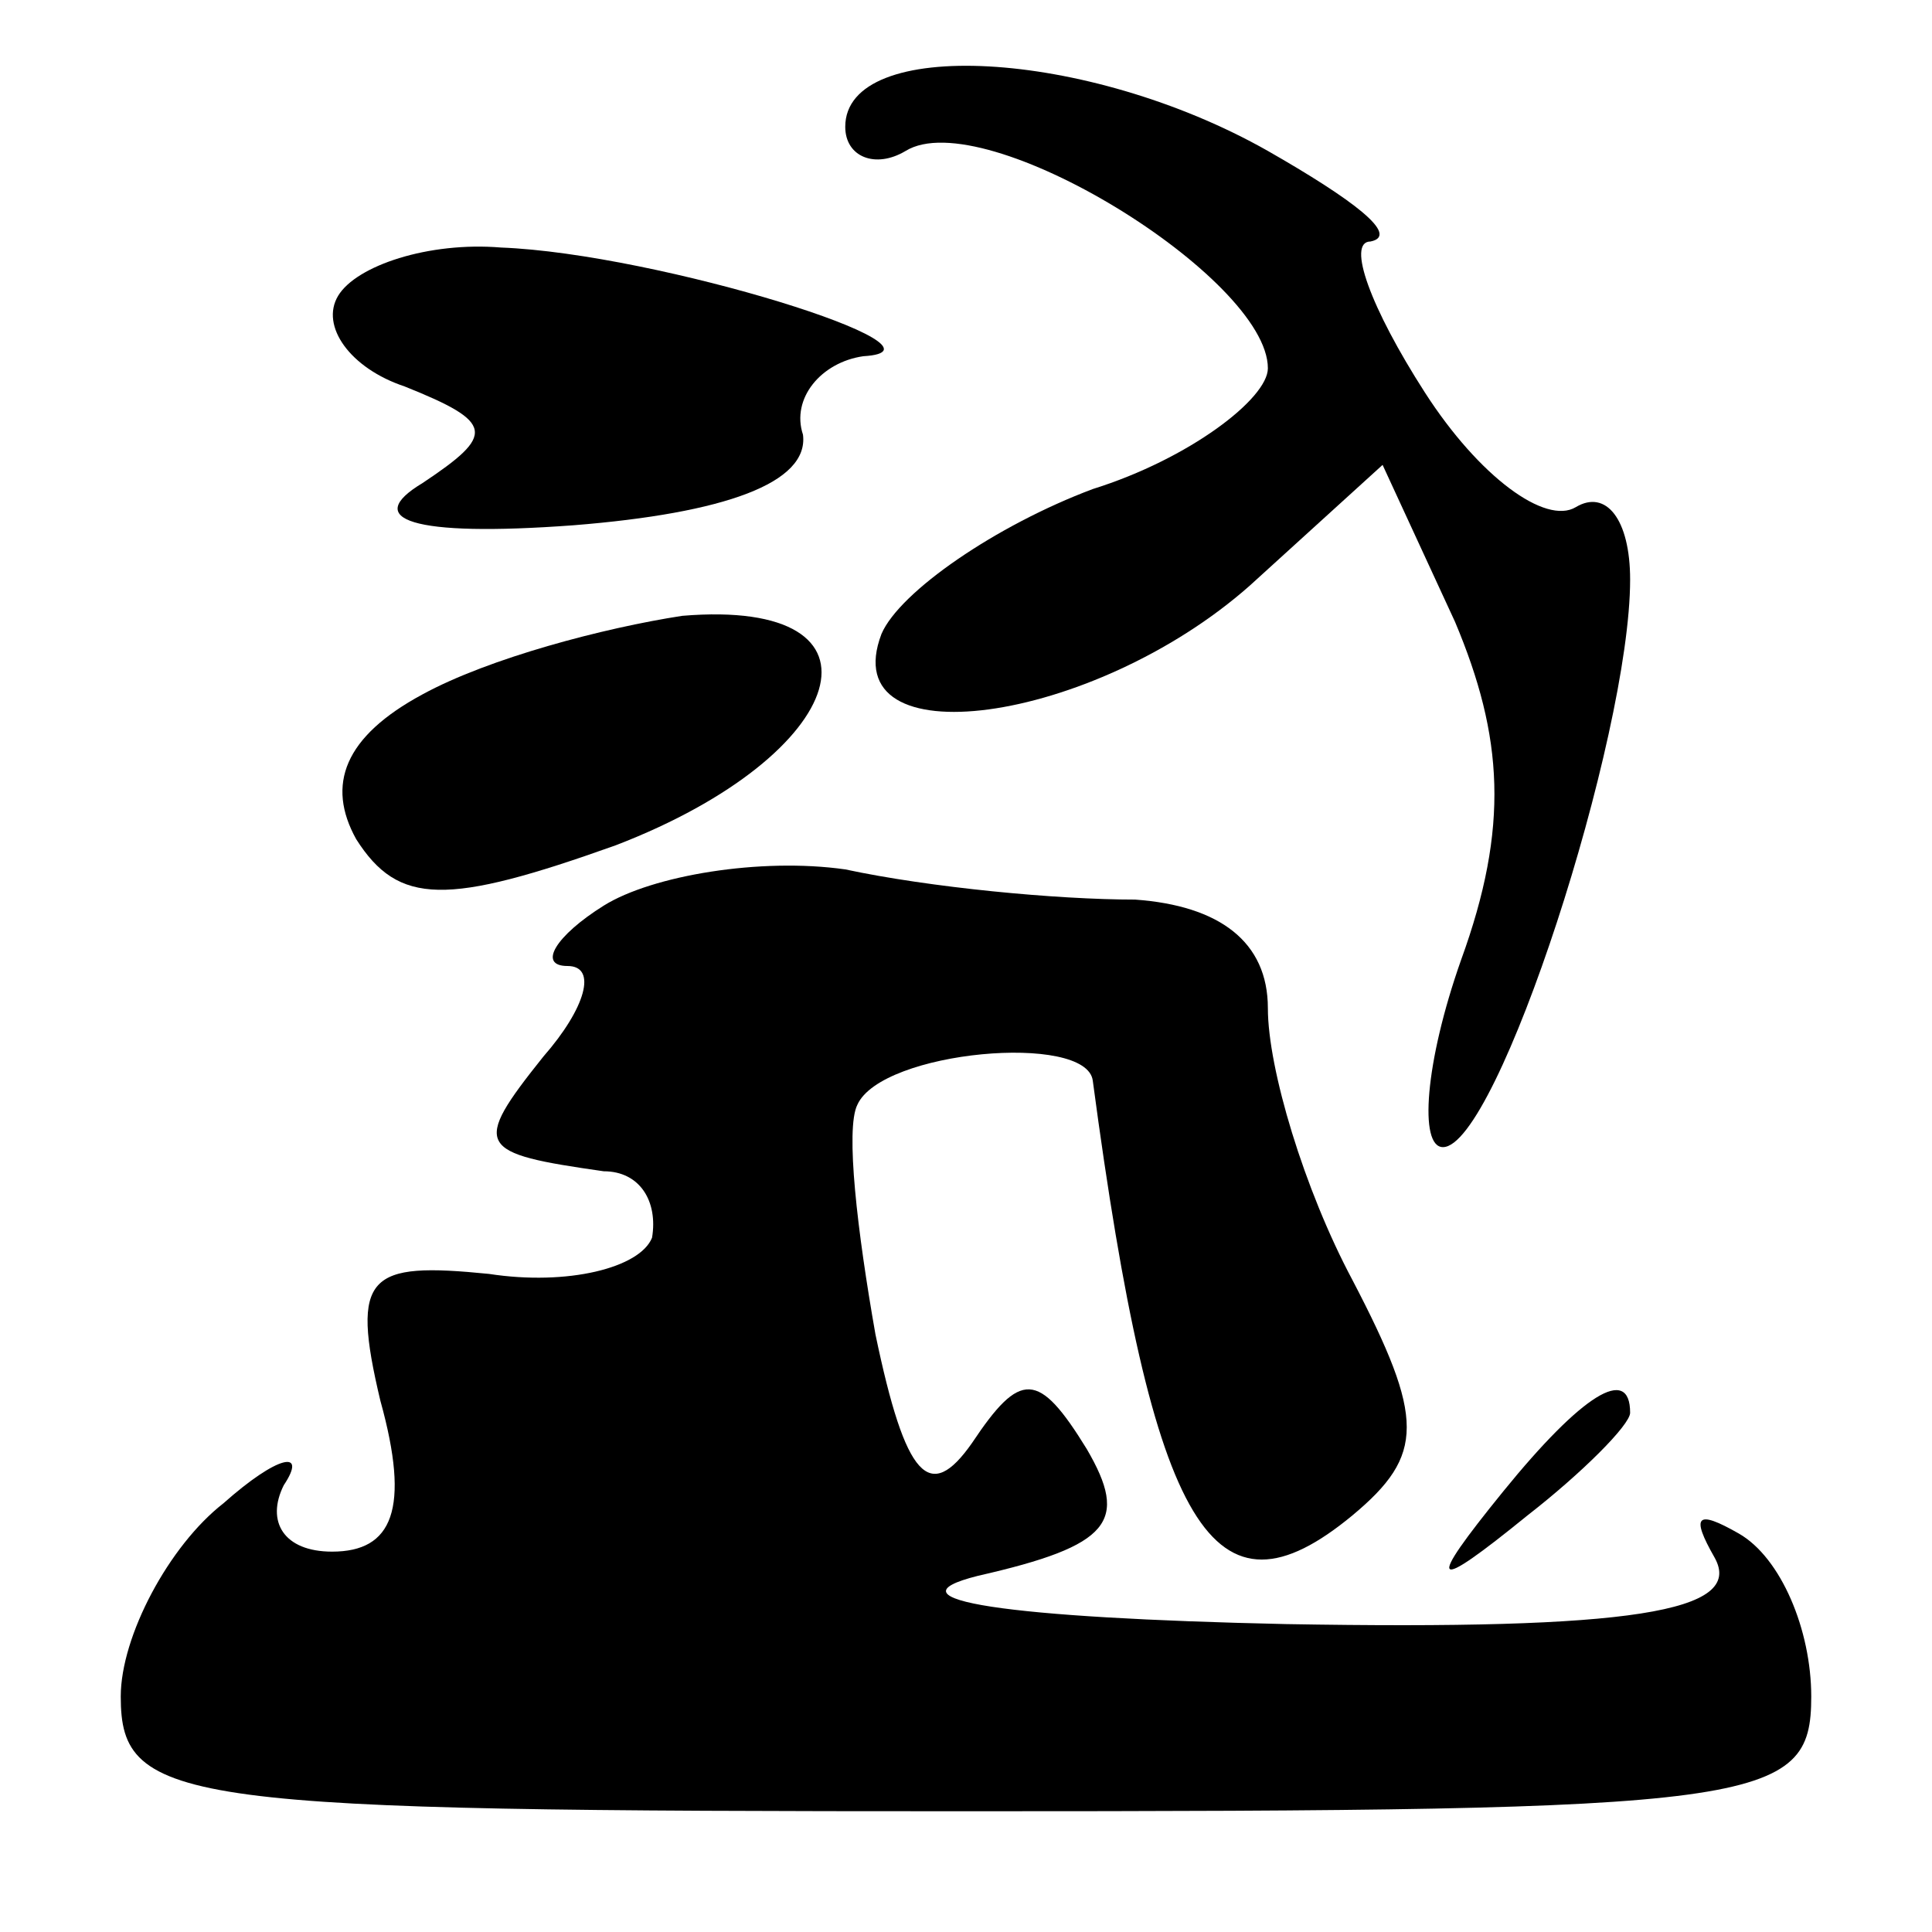 <?xml version="1.0" standalone="no"?>
<!DOCTYPE svg PUBLIC "-//W3C//DTD SVG 20010904//EN"
 "http://www.w3.org/TR/2001/REC-SVG-20010904/DTD/svg10.dtd">
<svg version="1.0" xmlns="http://www.w3.org/2000/svg"
 width="32pt" height="32pt" viewBox="0 0 32 32"
 preserveAspectRatio="xMidYMid meet">
<g transform="translate(0,32) scale(0.1,-0.1)"
fill="#000000" stroke="none">
<path fill="#000000" stroke="none" d="M140 299 c0 -5 5 -7 10 -4 13 8 60 -21
60 -36 0 -5 -13 -15 -29 -20 -16 -6 -32 -17 -35 -24 -8 -21 35 -15 61 8 l22
20 12 -26 c8 -19 9 -34 1 -56 -6 -17 -7 -31 -3 -31 9 0 31 68 31 94 0 10 -4
15 -9 12 -5 -3 -16 5 -25 19 -9 14 -13 25 -9 25 5 1 -3 7 -17 15 -30 17 -70
19 -70 4z"/>
<path fill="#000000" stroke="none" d="M56 271 c-3 -5 2 -12 11 -15 15 -6 15
-8 3 -16 -10 -6 -2 -9 25 -7 25 2 39 7 38 15 -2 6 3 12 10 13 17 1 -34 17 -60
18 -12 1 -24 -3 -27 -8z"/>
<path fill="#000000" stroke="none" d="M70 205 c-13 -7 -16 -15 -11 -24 7 -11
15 -11 43 -1 39 15 47 41 11 38 -13 -2 -32 -7 -43 -13z"/>
<path fill="#000000" stroke="none" d="M100 170 c-8 -5 -11 -10 -6 -10 5 0 3
-7 -4 -15 -12 -15 -11 -16 10 -19 6 0 9 -5 8 -11 -2 -5 -14 -8 -27 -6 -20 2
-23 0 -18 -21 5 -18 2 -25 -8 -25 -8 0 -11 5 -8 11 4 6 -1 5 -10 -3 -9 -7 -17
-22 -17 -32 0 -18 10 -19 140 -19 132 0 140 1 140 19 0 11 -5 23 -12 27 -7 4
-8 3 -4 -4 5 -9 -14 -12 -71 -11 -46 1 -67 4 -51 8 22 5 25 9 18 21 -8 13 -11
13 -19 1 -7 -10 -11 -6 -16 18 -3 17 -5 34 -3 38 4 9 38 12 39 4 10 -75 20
-91 43 -72 12 10 12 16 0 39 -8 15 -14 35 -14 45 0 11 -8 17 -22 18 -13 0 -34
2 -48 5 -14 2 -32 -1 -40 -6z"/>
<path fill="#000000" stroke="none" d="M249 73 c-13 -16 -12 -17 4 -4 9 7 17
15 17 17 0 8 -8 3 -21 -13z"/>
</g>
</svg>
